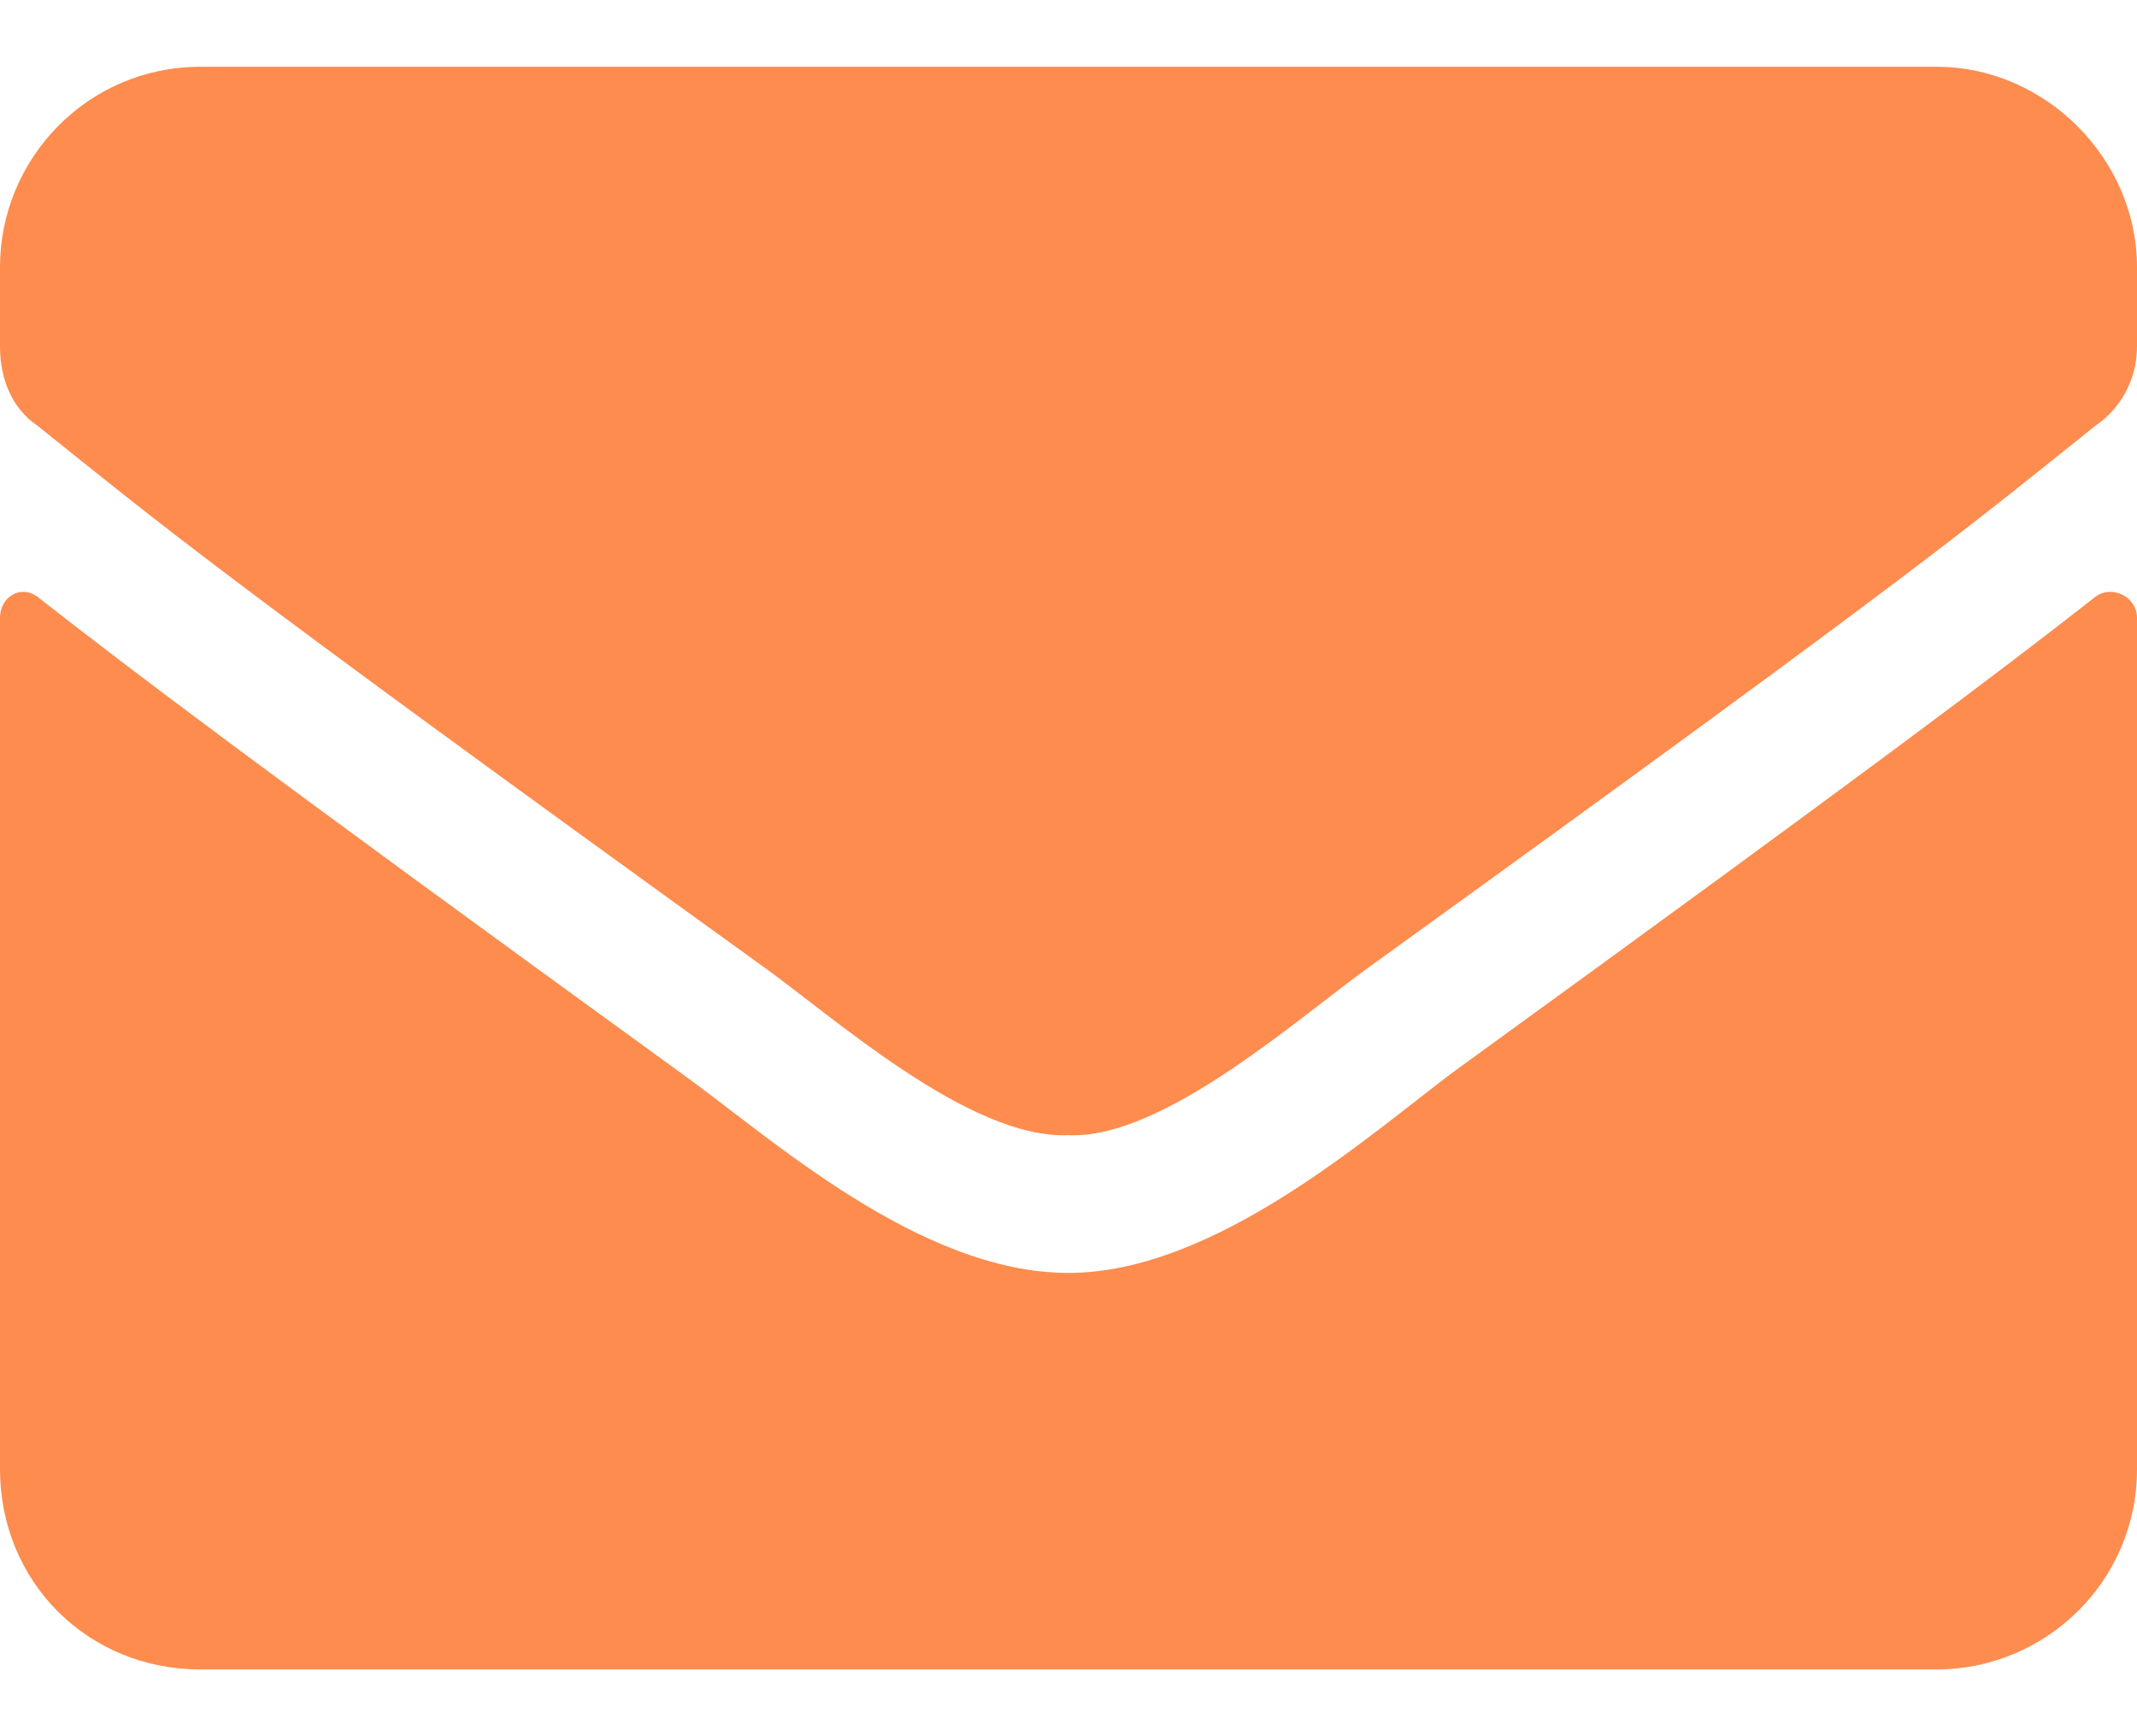 <svg width="16" height="13" viewBox="0 0 16 13" fill="none" xmlns="http://www.w3.org/2000/svg">
<path d="M15.688 4.469C14.969 5.031 14.062 5.719 10.875 8.031C10.25 8.5 9.094 9.531 8 9.531C6.875 9.531 5.75 8.5 5.094 8.031C1.906 5.719 1 5.031 0.281 4.469C0.156 4.375 0 4.469 0 4.625V11C0 11.844 0.656 12.5 1.5 12.5H14.5C15.312 12.5 16 11.844 16 11V4.625C16 4.469 15.812 4.375 15.688 4.469ZM8 8.5C8.719 8.531 9.75 7.594 10.281 7.219C14.438 4.219 14.75 3.938 15.688 3.188C15.875 3.062 16 2.844 16 2.594V2C16 1.188 15.312 0.5 14.5 0.5H1.5C0.656 0.5 0 1.188 0 2V2.594C0 2.844 0.094 3.062 0.281 3.188C1.219 3.938 1.531 4.219 5.688 7.219C6.219 7.594 7.25 8.531 8 8.5Z" fill="#FD8C4E"/>
</svg>

